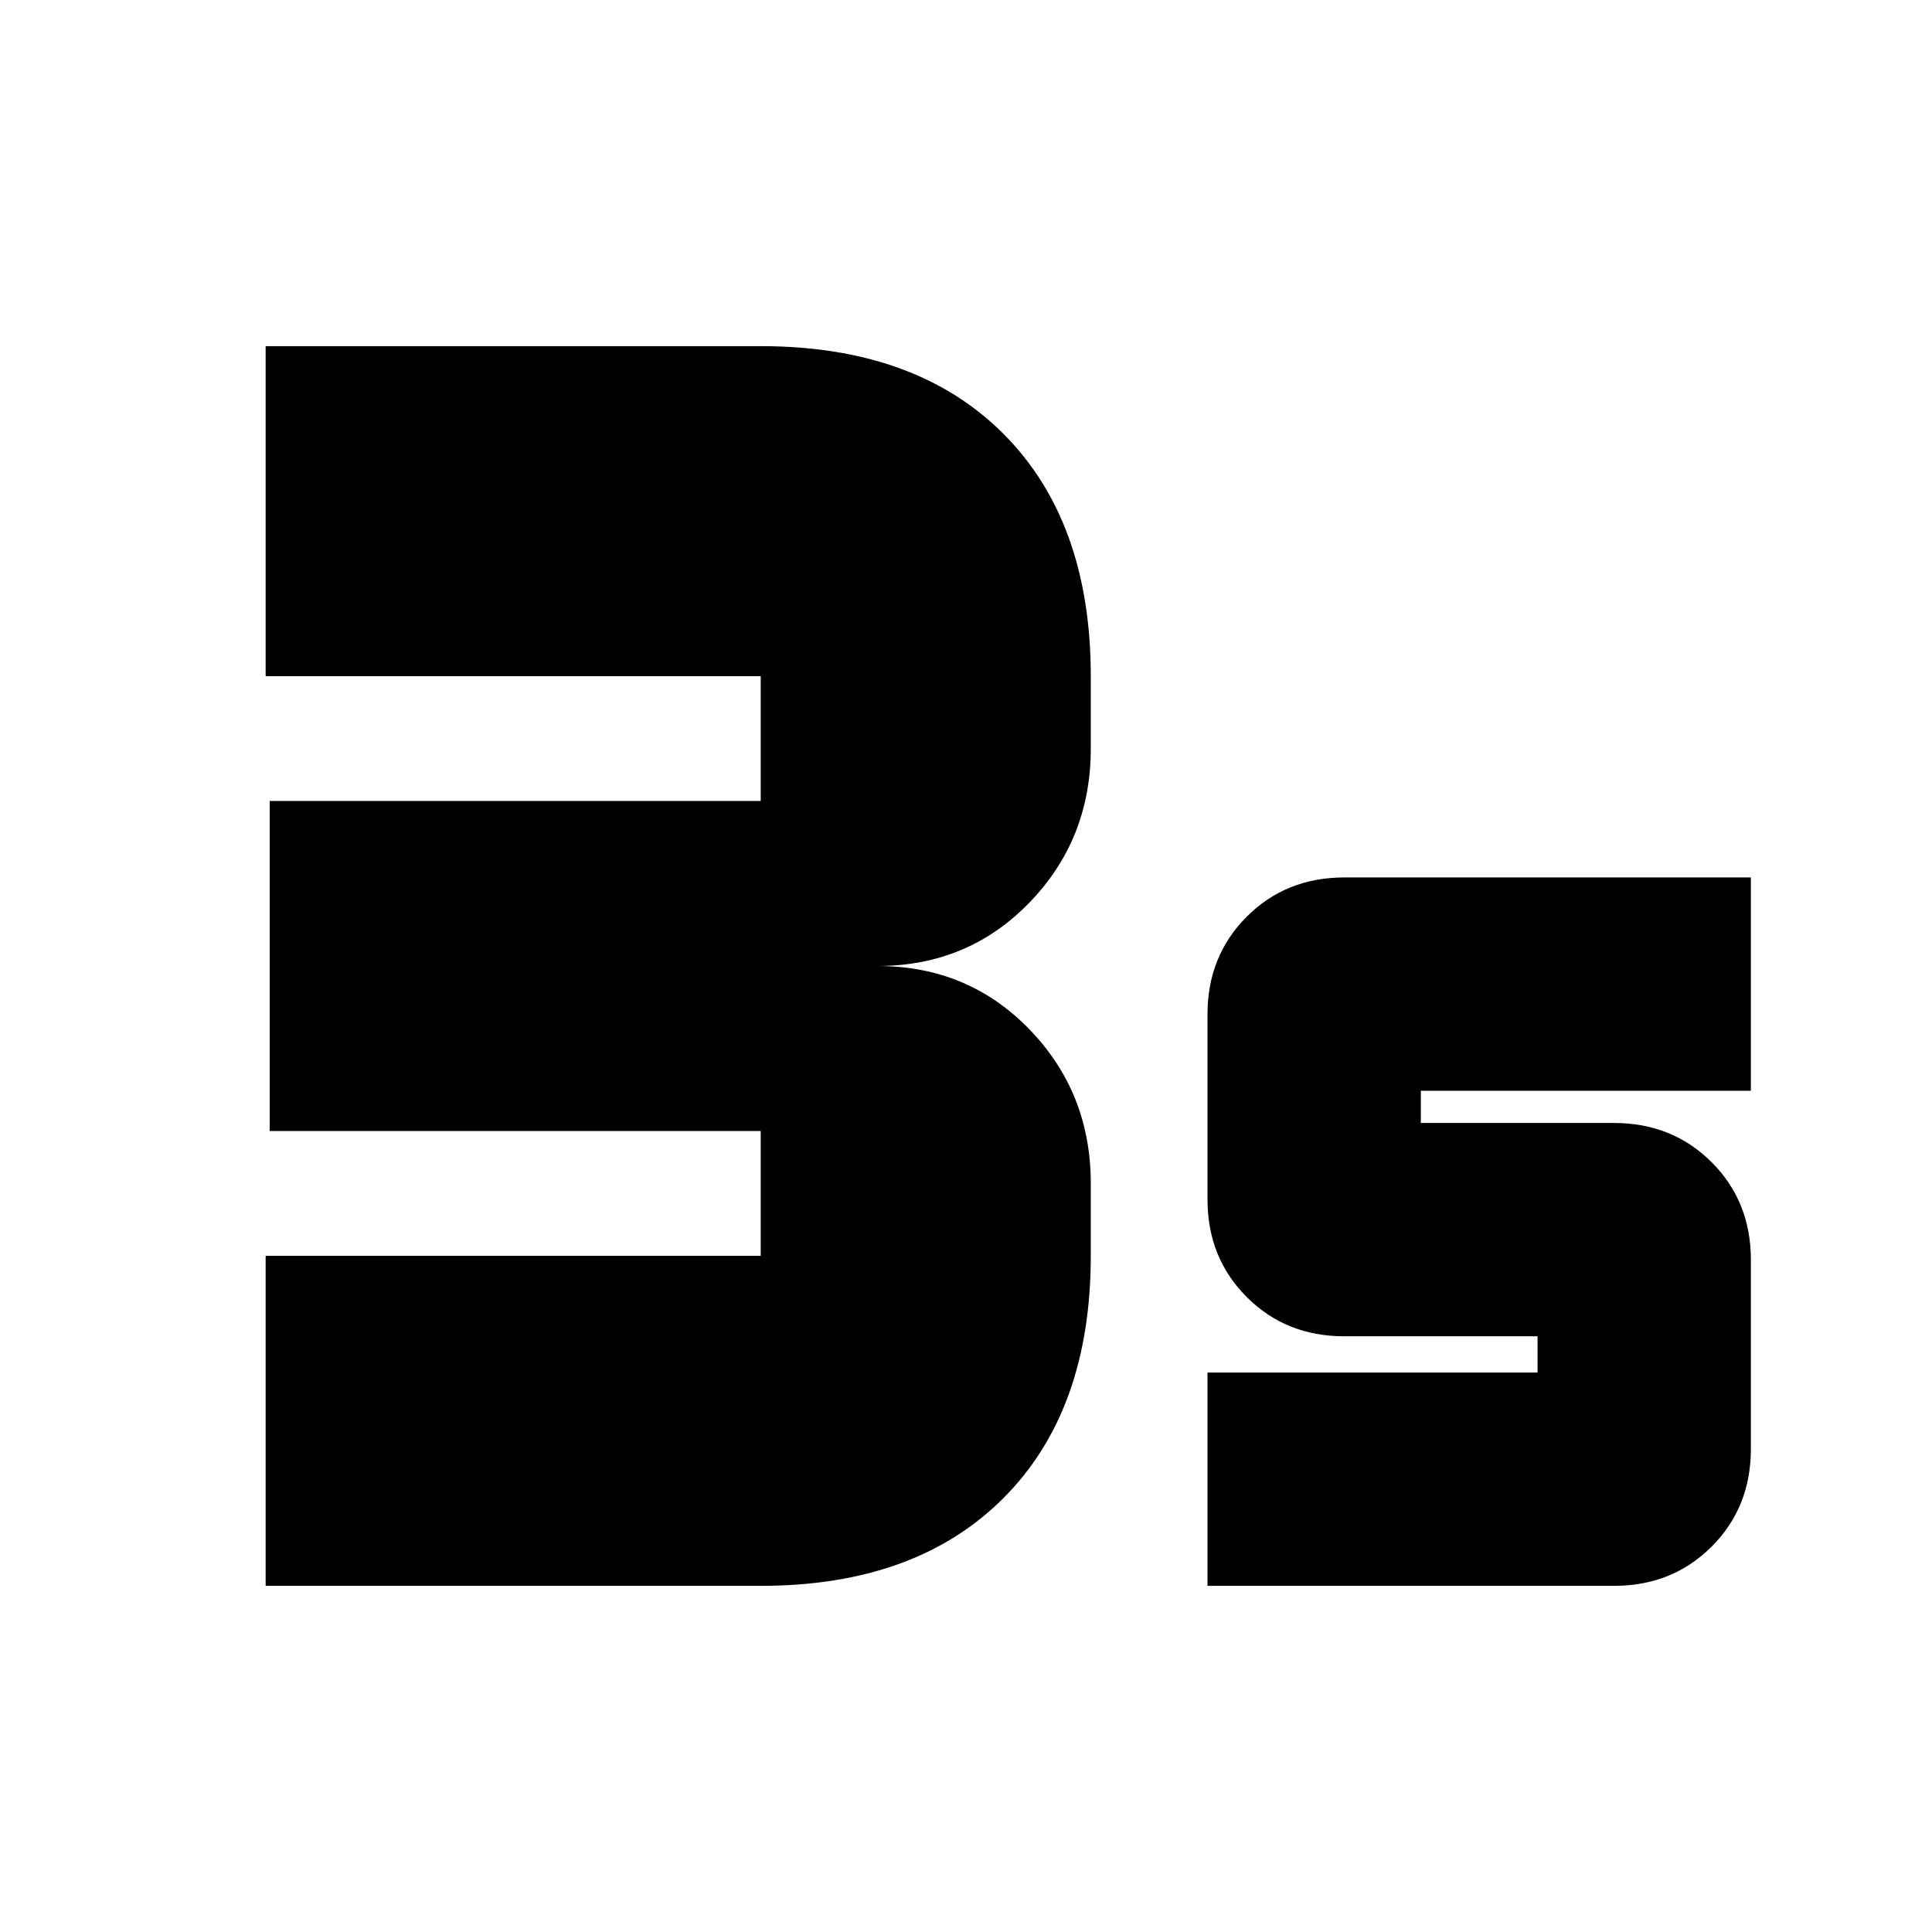 <svg xmlns="http://www.w3.org/2000/svg" height="24" width="24"><path d="M3.3 19.7v-4.1h6.15v-1.55h-6.1v-4.1h6.1V8.4H3.3V4.3h6.15q1.925 0 3.013 1.087Q13.55 6.475 13.55 8.4v.9q0 1.125-.762 1.912Q12.025 12 10.9 12q1.125 0 1.888.787.762.788.762 1.913v.9q0 1.925-1.087 3.012Q11.375 19.7 9.45 19.7Zm11.7 0v-2.65h4.1v-.45h-2.4q-.725 0-1.212-.487Q15 15.625 15 14.9v-2.3q0-.725.488-1.213.487-.487 1.212-.487h5.05v2.65h-4.1v.4h2.4q.725 0 1.213.488.487.487.487 1.212V18q0 .725-.487 1.212-.488.488-1.213.488Z"/></svg>